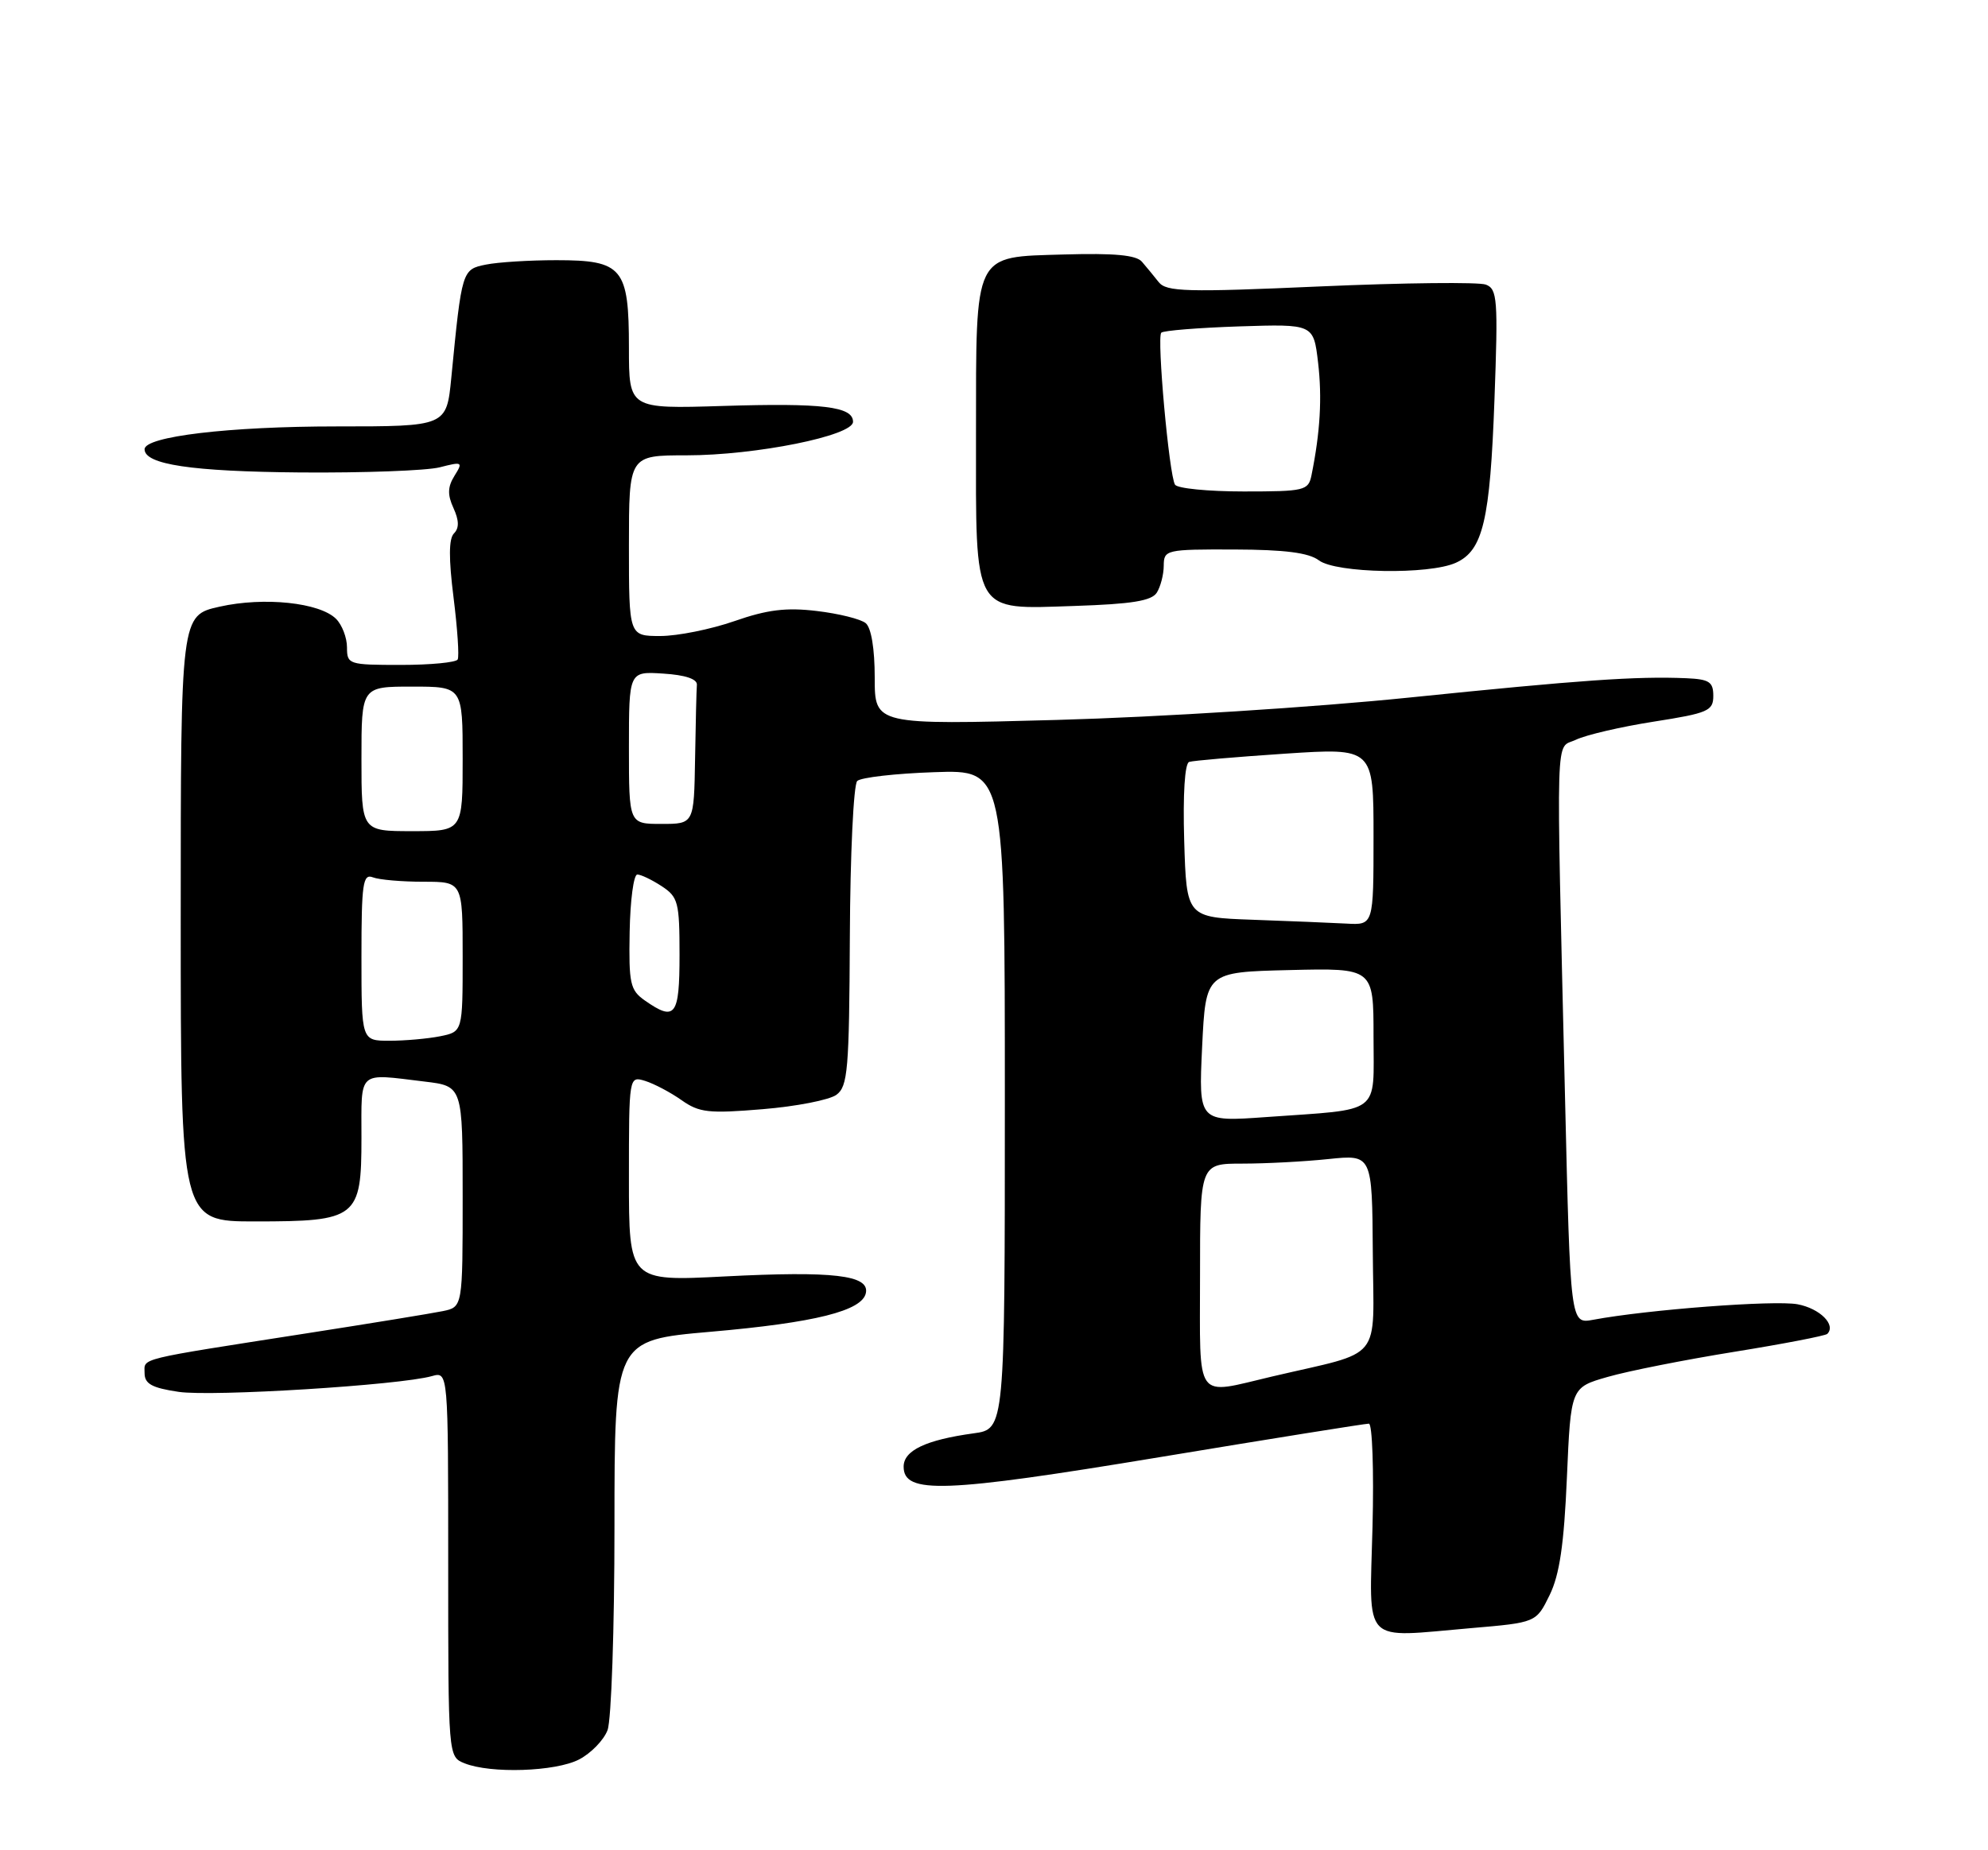 <?xml version="1.0" encoding="UTF-8" standalone="no"?>
<!DOCTYPE svg PUBLIC "-//W3C//DTD SVG 1.1//EN" "http://www.w3.org/Graphics/SVG/1.1/DTD/svg11.dtd" >
<svg xmlns="http://www.w3.org/2000/svg" xmlns:xlink="http://www.w3.org/1999/xlink" version="1.1" viewBox="0 0 275 256">
 <g >
 <path fill="currentColor"
d=" M 80.09 243.45 C 81.74 242.60 83.52 240.77 84.04 239.39 C 84.57 238.00 85.00 225.30 85.00 211.15 C 85.00 185.43 85.00 185.43 98.25 184.27 C 112.76 183.01 119.31 181.37 119.78 178.88 C 120.26 176.43 115.25 175.84 100.25 176.61 C 87.00 177.29 87.00 177.29 87.00 163.08 C 87.00 148.87 87.00 148.87 89.25 149.56 C 90.49 149.95 92.75 151.14 94.28 152.22 C 96.73 153.95 98.04 154.09 105.49 153.47 C 110.14 153.09 114.73 152.19 115.70 151.48 C 117.28 150.32 117.47 148.05 117.56 129.57 C 117.61 118.23 118.07 108.55 118.58 108.06 C 119.08 107.57 123.89 107.02 129.25 106.84 C 139.00 106.50 139.00 106.50 139.00 152.11 C 139.00 197.73 139.00 197.73 134.68 198.32 C 128.07 199.23 125.00 200.69 125.00 202.93 C 125.00 206.76 130.56 206.56 160.39 201.62 C 175.85 199.06 188.89 196.97 189.36 196.98 C 189.83 196.99 190.06 203.41 189.86 211.25 C 189.44 227.84 188.21 226.58 203.50 225.27 C 212.50 224.50 212.50 224.50 214.36 220.70 C 215.74 217.87 216.35 213.70 216.75 204.43 C 217.29 191.97 217.29 191.97 222.40 190.51 C 225.20 189.70 233.08 188.14 239.90 187.04 C 246.72 185.94 252.51 184.82 252.77 184.56 C 254.02 183.31 251.74 181.04 248.65 180.46 C 245.48 179.87 227.90 181.20 220.37 182.61 C 217.23 183.19 217.23 183.19 216.49 151.85 C 215.25 99.30 215.11 103.75 218.00 102.35 C 219.38 101.69 224.21 100.56 228.75 99.85 C 236.29 98.67 237.00 98.36 237.00 96.28 C 237.00 94.34 236.44 93.98 233.25 93.84 C 226.34 93.55 218.65 94.09 195.00 96.51 C 181.86 97.86 160.37 99.22 146.25 99.61 C 121.00 100.30 121.00 100.30 121.00 93.77 C 121.00 89.76 120.52 86.85 119.75 86.22 C 119.06 85.65 116.03 84.90 113.00 84.54 C 108.76 84.03 106.15 84.35 101.59 85.94 C 98.34 87.07 93.73 88.00 91.34 88.00 C 87.00 88.00 87.00 88.00 87.00 75.50 C 87.00 63.00 87.00 63.00 94.97 63.00 C 104.53 63.00 118.00 60.29 118.00 58.36 C 118.00 56.25 113.82 55.74 99.97 56.17 C 87.00 56.57 87.00 56.57 87.00 48.12 C 87.00 37.05 86.13 36.00 76.97 36.00 C 73.27 36.00 68.89 36.27 67.22 36.61 C 63.91 37.27 63.88 37.38 62.43 52.25 C 61.77 59.00 61.77 59.00 46.55 59.00 C 31.67 59.00 20.00 60.39 20.00 62.16 C 20.00 64.27 26.51 65.24 41.50 65.37 C 50.30 65.44 58.99 65.12 60.82 64.66 C 63.97 63.85 64.07 63.91 62.87 65.83 C 61.92 67.36 61.88 68.45 62.73 70.30 C 63.51 72.01 63.53 73.07 62.80 73.80 C 62.07 74.53 62.06 77.28 62.74 82.68 C 63.28 86.98 63.54 90.84 63.31 91.25 C 63.07 91.66 59.53 92.00 55.44 92.00 C 48.23 92.00 48.00 91.93 48.00 89.57 C 48.00 88.24 47.32 86.46 46.49 85.63 C 44.23 83.37 36.53 82.56 30.38 83.94 C 25.00 85.14 25.00 85.14 25.00 127.07 C 25.00 169.00 25.00 169.00 35.28 169.00 C 49.40 169.00 50.00 168.53 50.00 157.44 C 50.00 147.96 49.37 148.52 58.75 149.65 C 64.00 150.28 64.00 150.28 64.00 165.56 C 64.00 180.84 64.00 180.84 61.25 181.41 C 59.74 181.72 51.30 183.10 42.50 184.47 C 18.60 188.20 20.00 187.86 20.00 189.98 C 20.00 191.47 21.00 192.03 24.71 192.58 C 29.31 193.27 55.30 191.66 59.75 190.40 C 62.00 189.77 62.00 189.77 62.00 216.42 C 62.00 243.06 62.00 243.06 64.25 243.97 C 67.88 245.43 76.84 245.13 80.09 243.45 Z  M 160.02 82.00 C 160.54 81.17 160.98 79.49 160.98 78.25 C 161.00 76.07 161.30 76.00 170.75 76.03 C 177.73 76.05 181.05 76.48 182.44 77.53 C 184.81 79.32 197.71 79.55 201.40 77.86 C 205.14 76.16 206.12 72.03 206.73 55.27 C 207.24 41.40 207.13 39.99 205.54 39.38 C 204.57 39.01 194.27 39.12 182.64 39.63 C 164.11 40.45 161.35 40.38 160.28 39.03 C 159.62 38.19 158.57 36.92 157.96 36.21 C 157.17 35.29 154.13 35.01 147.20 35.21 C 134.57 35.59 135.03 34.64 135.01 60.03 C 135.00 85.30 134.42 84.30 148.66 83.84 C 156.56 83.58 159.30 83.14 160.02 82.00 Z  M 166.00 176.50 C 166.00 161.00 166.00 161.00 171.85 161.00 C 175.07 161.00 180.43 160.72 183.76 160.37 C 189.81 159.74 189.81 159.74 189.90 173.33 C 190.00 188.69 191.54 186.81 176.00 190.45 C 165.13 193.00 166.00 194.21 166.00 176.50 Z  M 166.29 144.86 C 166.79 134.50 166.79 134.50 178.39 134.22 C 190.00 133.94 190.00 133.94 190.00 143.39 C 190.00 154.38 191.28 153.41 175.15 154.56 C 165.80 155.23 165.80 155.23 166.29 144.86 Z  M 50.00 132.39 C 50.00 122.22 50.20 120.86 51.58 121.39 C 52.45 121.73 55.60 122.00 58.58 122.00 C 64.00 122.00 64.00 122.00 64.00 132.38 C 64.00 142.75 64.00 142.75 60.88 143.38 C 59.16 143.72 56.01 144.00 53.88 144.00 C 50.00 144.00 50.00 144.00 50.00 132.39 Z  M 89.20 138.43 C 87.17 137.00 86.97 136.10 87.10 128.93 C 87.18 124.57 87.65 121.00 88.16 121.00 C 88.66 121.00 90.18 121.73 91.54 122.62 C 93.81 124.11 94.00 124.84 94.00 132.12 C 94.00 140.59 93.40 141.37 89.20 138.43 Z  M 173.31 127.26 C 164.13 126.93 164.13 126.93 163.81 116.33 C 163.62 109.87 163.89 105.61 164.50 105.42 C 165.05 105.24 171.01 104.73 177.75 104.28 C 190.00 103.47 190.00 103.47 190.00 115.74 C 190.00 128.00 190.00 128.00 186.25 127.79 C 184.19 127.68 178.37 127.44 173.31 127.26 Z  M 50.00 105.00 C 50.00 95.00 50.00 95.00 57.00 95.00 C 64.00 95.00 64.00 95.00 64.00 105.00 C 64.00 115.00 64.00 115.00 57.00 115.00 C 50.00 115.00 50.00 115.00 50.00 105.00 Z  M 87.00 103.45 C 87.00 92.89 87.00 92.89 91.75 93.20 C 94.79 93.39 96.46 93.95 96.40 94.75 C 96.34 95.44 96.23 100.05 96.15 105.00 C 96.00 114.00 96.00 114.00 91.50 114.00 C 87.00 114.00 87.00 114.00 87.00 103.45 Z  M 162.54 67.06 C 161.72 65.74 160.00 46.67 160.64 46.03 C 160.93 45.74 165.78 45.35 171.43 45.16 C 181.70 44.83 181.70 44.83 182.33 50.16 C 182.90 55.04 182.63 59.76 181.42 65.75 C 180.99 67.88 180.49 68.00 172.04 68.00 C 167.13 68.00 162.86 67.58 162.54 67.06 Z "/>
</g>
</svg>